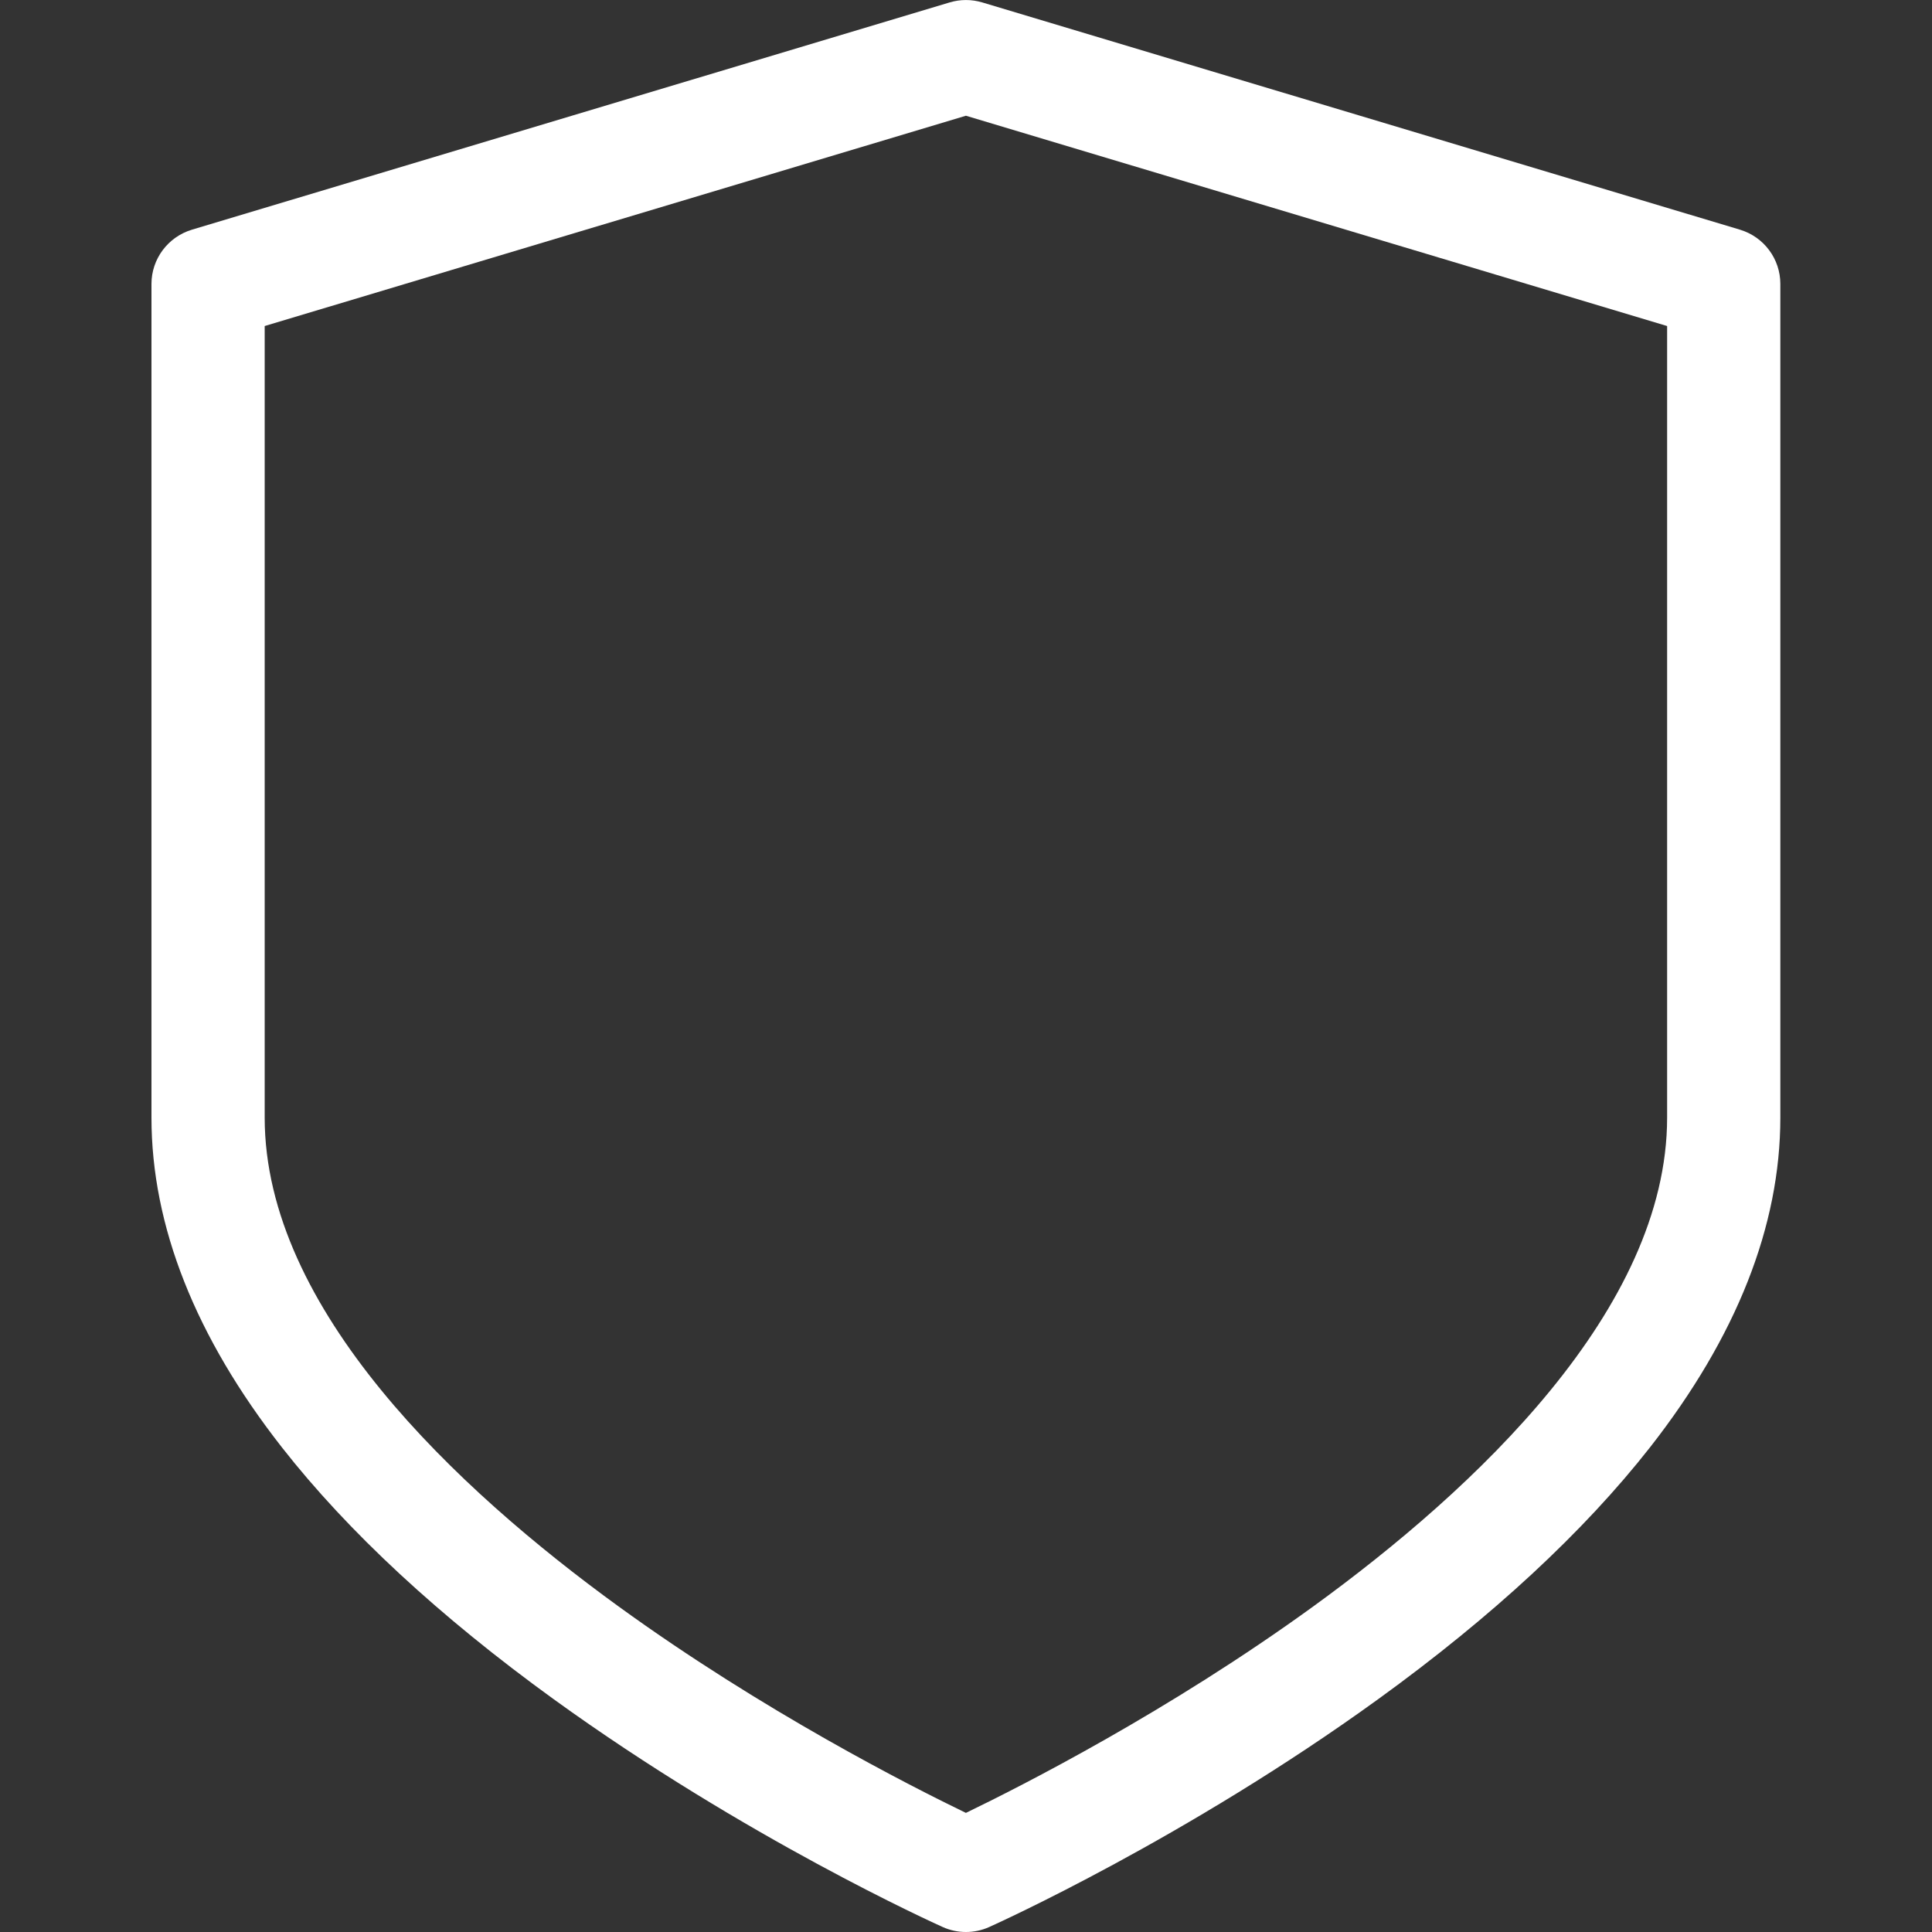 <svg width="20" height="20" viewBox="0 0 20 20" fill="none" xmlns="http://www.w3.org/2000/svg">
<rect x="0" y="0" width="20" height="20" fill="#333333" stroke="none"/>
<path d="M18.013 2.378L10.168 0.025C10.058 -0.008 9.941 -0.008 9.831 0.025L1.986 2.378C1.738 2.453 1.568 2.681 1.568 2.939V11.569C1.568 12.691 2.023 13.84 2.919 14.984C3.603 15.857 4.55 16.735 5.733 17.591C7.721 19.029 9.678 19.912 9.76 19.949C9.836 19.983 9.918 20 9.999 20C10.081 20 10.163 19.983 10.239 19.949C10.321 19.912 12.278 19.029 14.265 17.591C15.448 16.735 16.395 15.857 17.08 14.984C17.976 13.84 18.43 12.691 18.43 11.569V2.939C18.43 2.681 18.261 2.453 18.013 2.378ZM17.258 11.569C17.258 13.555 15.265 15.418 13.593 16.631C12.094 17.718 10.574 18.489 9.999 18.767C9.425 18.489 7.904 17.718 6.405 16.631C4.733 15.418 2.74 13.555 2.74 11.569V3.375L9.999 1.198L17.258 3.375V11.569Z" fill="white"/>
</svg>
